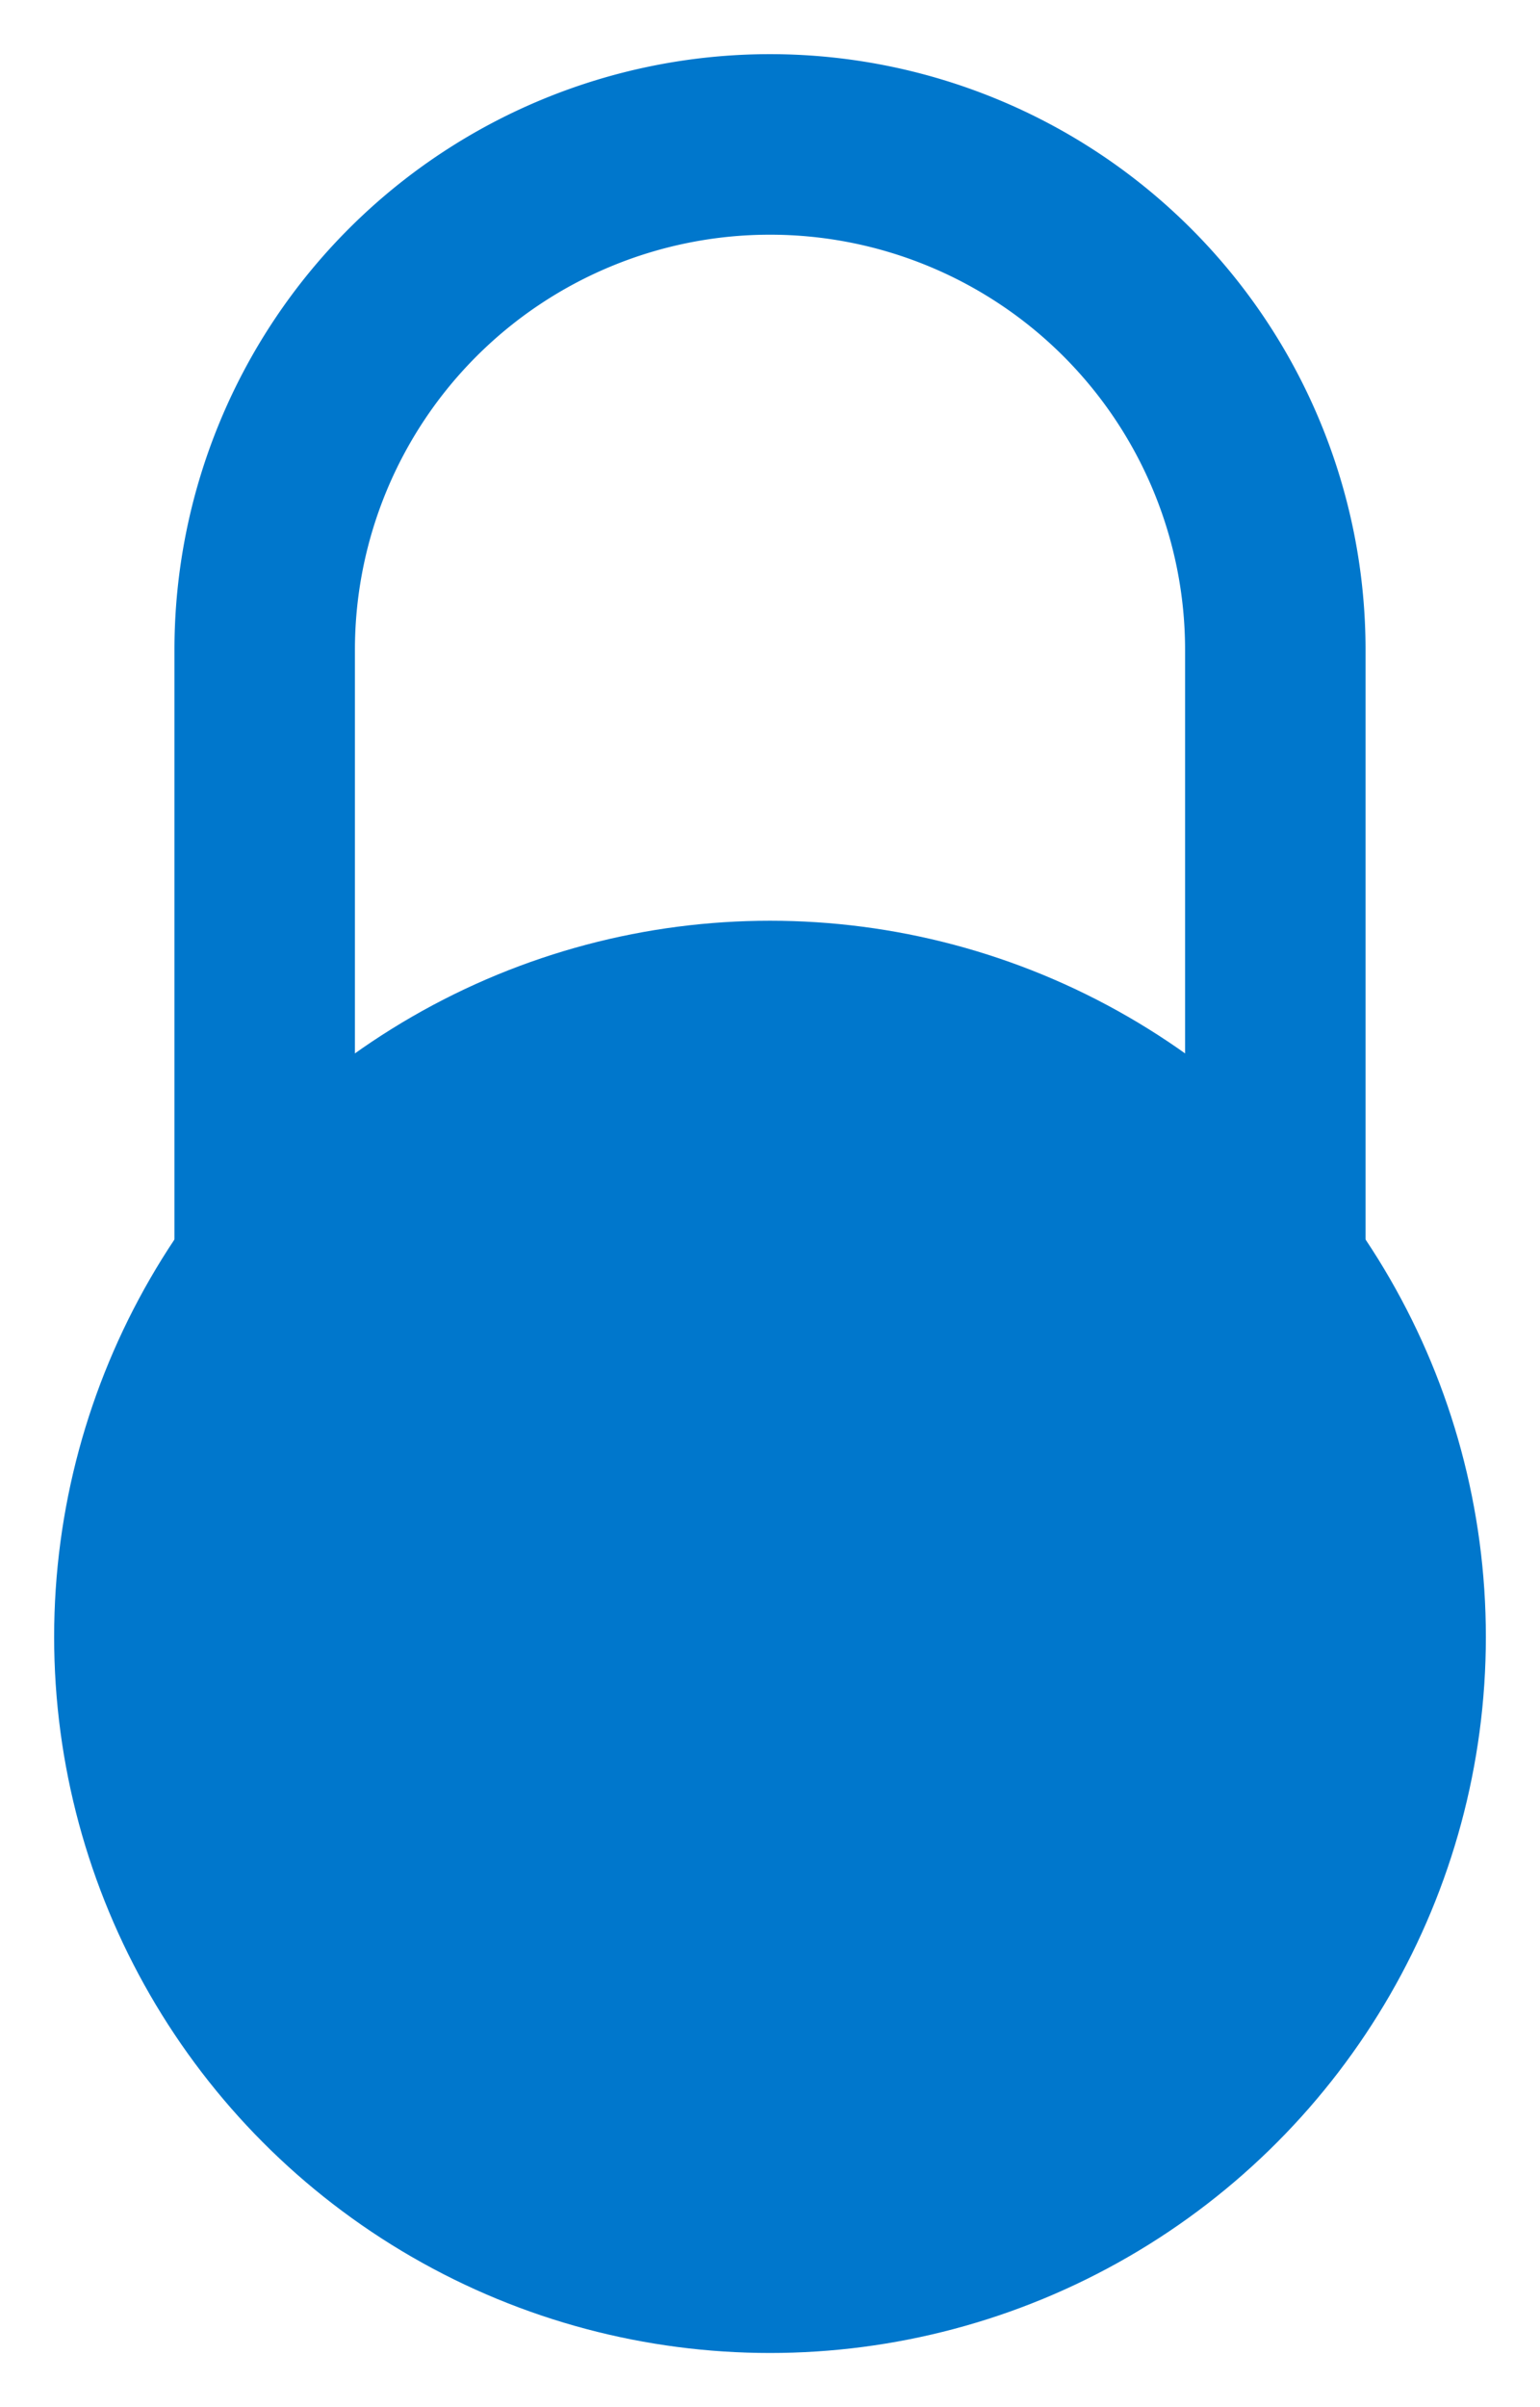 <?xml version="1.0" encoding="utf-8"?>
<!DOCTYPE svg PUBLIC "-//W3C//DTD SVG 1.1//EN" "http://www.w3.org/Graphics/SVG/1.1/DTD/svg11.dtd">
<svg width="640" height="1000" xmlns="http://www.w3.org/2000/svg">
 <title>registration required lock</title>
 <g>
  <title>Layer 1</title>
  <g id="shackle">
   <path id="svg_1" d="m110,530l0,-260a210,210 0 0 1 420,0l0,260" fill="none" stroke="#07c" stroke-width="75"/>
  </g>
  <g id="body">
   <path d="m60,680h520m-260,-260v520" fill="none" stroke="#07c" stroke-width="75" id="svg_3"/>
   <circle id="svg_2" r="260" cy="680" cx="320" stroke-width="75" stroke="#07c" fill="#07c"/>
  </g>
 </g>
</svg>